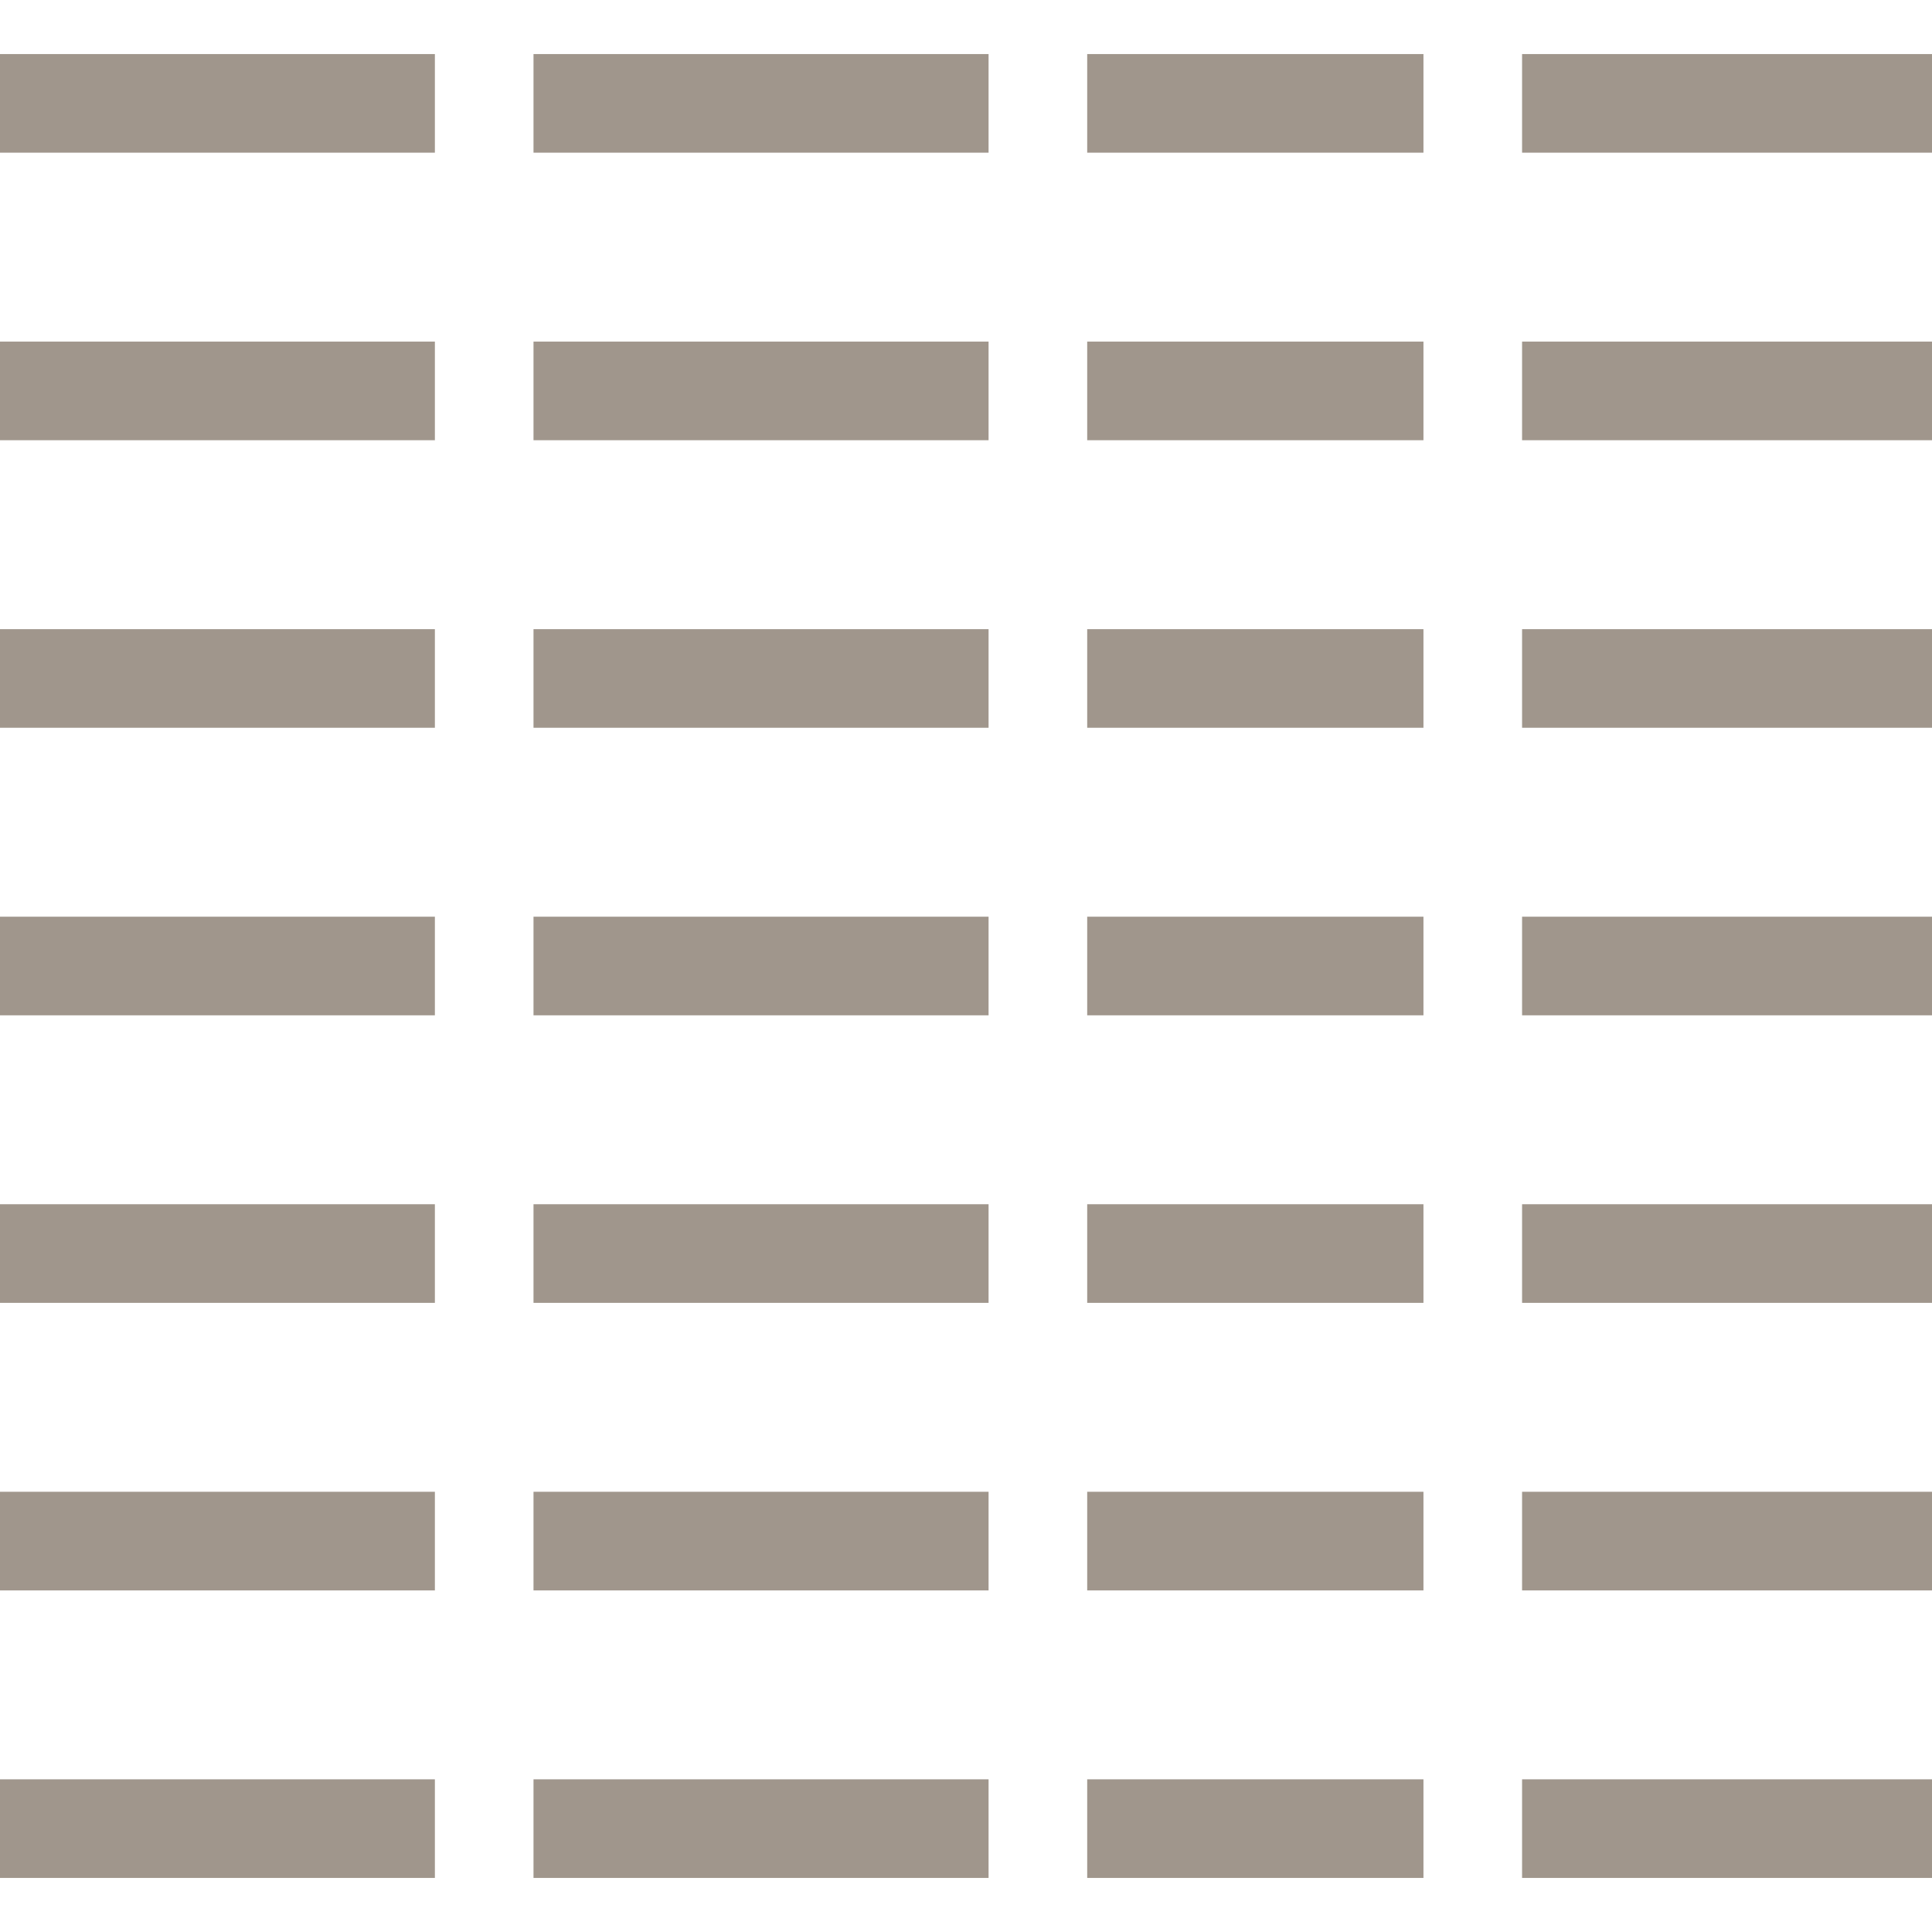 <?xml version="1.0" encoding="UTF-8" standalone="no"?>
<!DOCTYPE svg PUBLIC "-//W3C//DTD SVG 1.1//EN" "http://www.w3.org/Graphics/SVG/1.1/DTD/svg11.dtd">
<!-- Generated by Microsoft Visio, SVG Export Report.svg Report -->
<svg xmlns="http://www.w3.org/2000/svg" xmlns:xlink="http://www.w3.org/1999/xlink" xmlns:ev="http://www.w3.org/2001/xml-events"
		xmlns:v="http://schemas.microsoft.com/visio/2003/SVGExtensions/" width="19.685in" height="19.685in"
		viewBox="0 0 1417.32 1417.32" xml:space="preserve" color-interpolation-filters="sRGB" class="st2">
	<v:documentProperties v:langID="1033" v:metric="true" v:viewMarkup="false">
		<v:userDefs>
			<v:ud v:nameU="msvNoAutoConnect" v:val="VT0(1):26"/>
		</v:userDefs>
	</v:documentProperties>

	<style type="text/css">
	<![CDATA[
		.st1 {fill:#a0968c;stroke:none;stroke-linecap:butt;stroke-width:1.95}
		.st2 {fill:none;fill-rule:evenodd;font-size:12px;overflow:visible;stroke-linecap:square;stroke-miterlimit:3}
	]]>
	</style>

	<g v:mID="19" v:index="26" v:groupContext="foregroundPage">
		<title>Report</title>
		<v:pageProperties v:drawingScale="0.0393701" v:pageScale="0.0393701" v:drawingUnits="24" v:shadowOffsetX="9"
				v:shadowOffsetY="-9"/>
		<g id="shape2-1" v:mID="2" v:groupContext="shape" transform="translate(0,-39.661)">
			<title>Report</title>
			<path d="M0 79.32 L0 151.67 L319.03 151.67 L319.03 79.32 L0 79.32 ZM391.38 79.32 L391.38 151.67 L725.22 151.67 L725.22
						 79.32 L391.38 79.32 ZM797.57 79.32 L797.57 151.67 L1044.25 151.67 L1044.25 79.32 L797.57 79.32 ZM1116.6
						 79.32 L1116.6 151.67 L1417.32 151.67 L1417.32 79.32 L1116.6 79.32 ZM0 290.26 L0 362.61 L319.03 362.61 L319.03
						 290.26 L0 290.26 ZM391.38 290.26 L391.38 362.61 L725.22 362.61 L725.22 290.26 L391.38 290.26 ZM797.57 290.26
						 L797.57 362.61 L1044.25 362.61 L1044.25 290.26 L797.57 290.26 ZM1116.6 290.26 L1116.6 362.61 L1417.32 362.61
						 L1417.32 290.26 L1116.6 290.26 ZM0 501.21 L0 573.55 L319.03 573.55 L319.03 501.21 L0 501.21 ZM391.38 501.21
						 L391.38 573.55 L725.22 573.55 L725.22 501.21 L391.38 501.21 ZM797.57 501.21 L797.57 573.55 L1044.25 573.55
						 L1044.25 501.21 L797.57 501.21 ZM1116.6 501.21 L1116.6 573.55 L1417.32 573.55 L1417.32 501.21 L1116.6 501.21
						 ZM0 712.15 L0 784.5 L319.03 784.5 L319.03 712.15 L0 712.15 ZM391.38 712.15 L391.38 784.5 L725.22 784.5 L725.22
						 712.15 L391.38 712.15 ZM797.57 712.15 L797.57 784.5 L1044.25 784.5 L1044.25 712.15 L797.57 712.15 ZM1116.6
						 712.15 L1116.6 784.5 L1417.32 784.5 L1417.32 712.15 L1116.6 712.15 ZM0 923.09 L0 995.44 L319.03 995.44 L319.03
						 923.09 L0 923.09 ZM391.38 923.09 L391.38 995.44 L725.22 995.44 L725.22 923.09 L391.38 923.09 ZM797.57 923.09
						 L797.57 995.44 L1044.25 995.44 L1044.25 923.09 L797.57 923.09 ZM1116.6 923.09 L1116.6 995.44 L1417.32 995.44
						 L1417.32 923.09 L1116.6 923.09 ZM0 1134.03 L0 1206.38 L319.03 1206.38 L319.03 1134.03 L0 1134.03 ZM391.38
						 1134.03 L391.38 1206.38 L725.22 1206.38 L725.22 1134.03 L391.38 1134.03 ZM797.57 1134.03 L797.57 1206.38
						 L1044.25 1206.38 L1044.25 1134.03 L797.57 1134.03 ZM1116.6 1134.03 L1116.6 1206.38 L1417.32 1206.38 L1417.32
						 1134.03 L1116.6 1134.03 ZM0 1344.97 L0 1417.32 L319.03 1417.32 L319.03 1344.97 L0 1344.97 ZM391.38 1344.97
						 L391.38 1417.32 L725.22 1417.32 L725.22 1344.97 L391.38 1344.97 ZM797.57 1344.97 L797.57 1417.32 L1044.25
						 1417.32 L1044.25 1344.97 L797.57 1344.97 ZM1116.6 1344.97 L1116.6 1417.32 L1417.32 1417.32 L1417.32 1344.97
						 L1116.6 1344.97 Z" class="st1"/>
		</g>
	</g>
</svg>
